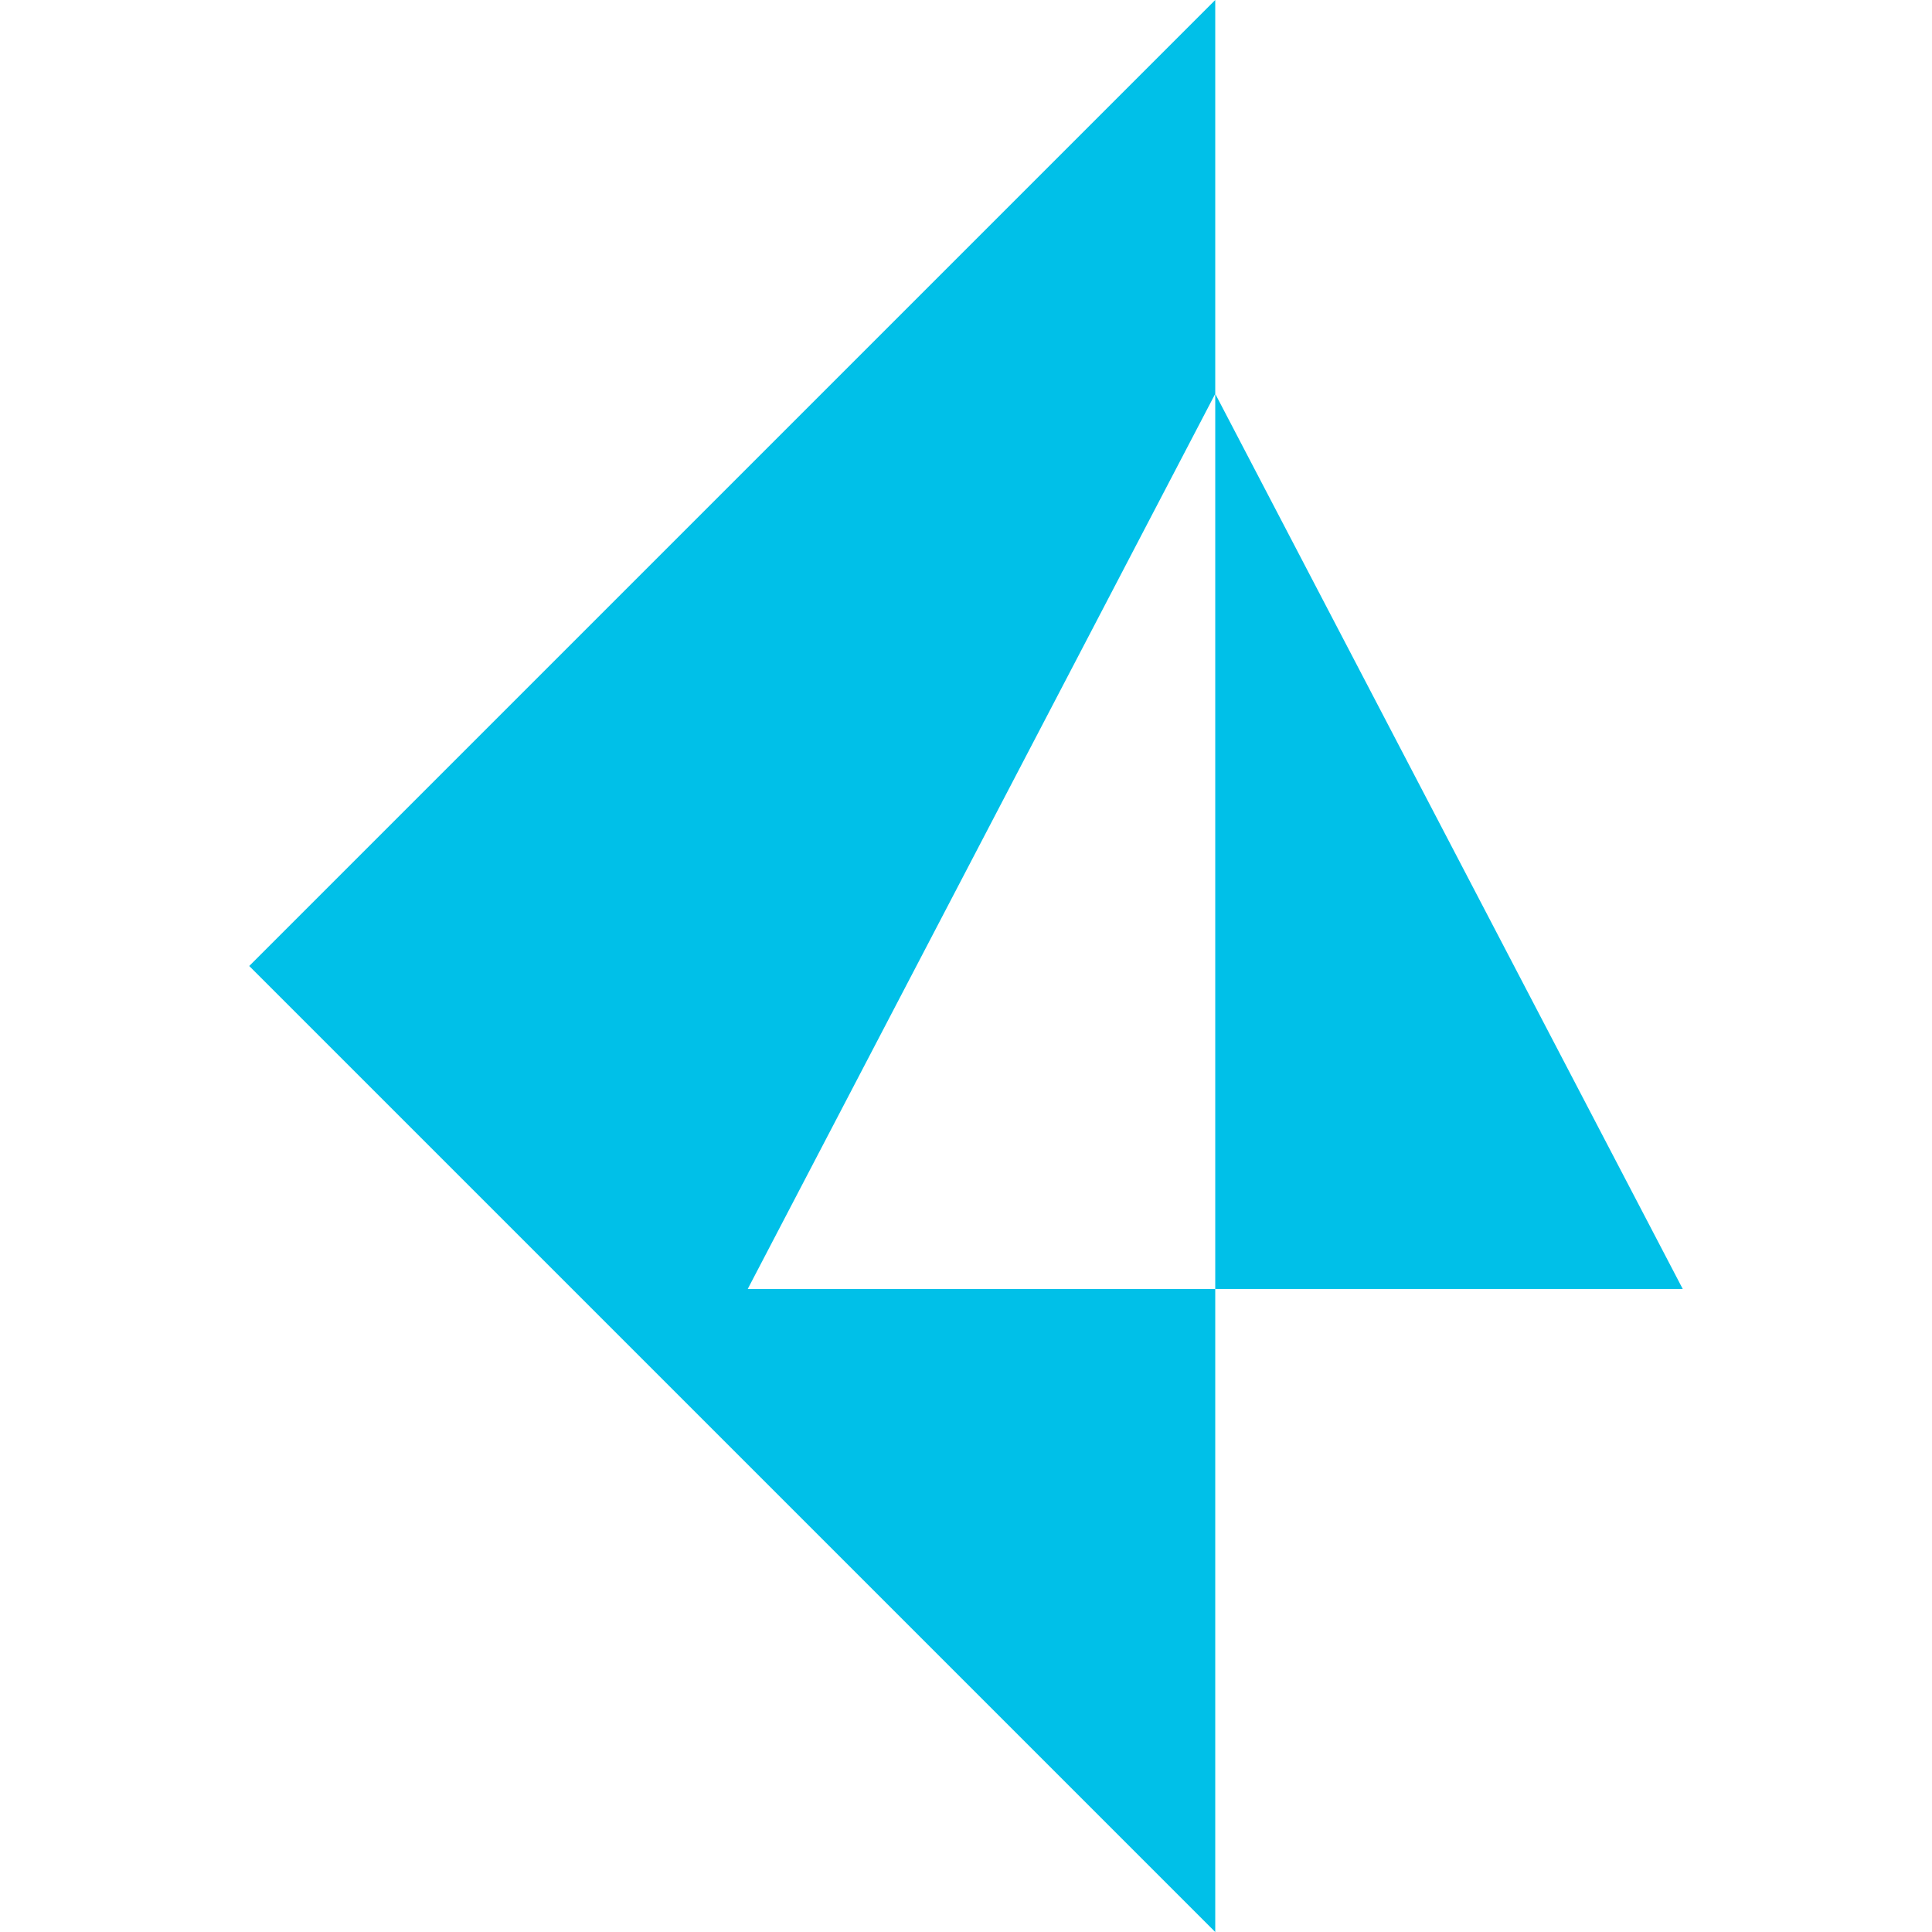 <?xml version="1.0" ?>
<svg xmlns="http://www.w3.org/2000/svg" viewBox="0 0 131.0 131.0">
	<style type="text/css">
		.st1{fill:#00C0E8;}
	</style>
	<g>
		<polygon class="st1" points="82.4,87.4 82.4,26.7 114.1,87.4"/>
		<polygon class="st1" points="82.4,26.7 50.7,87.4 82.4,87.4 82.4,131.0 16.9,65.5 50.4,32.0 55.7,26.7 82.4,0.0"/>
	</g>
</svg>
